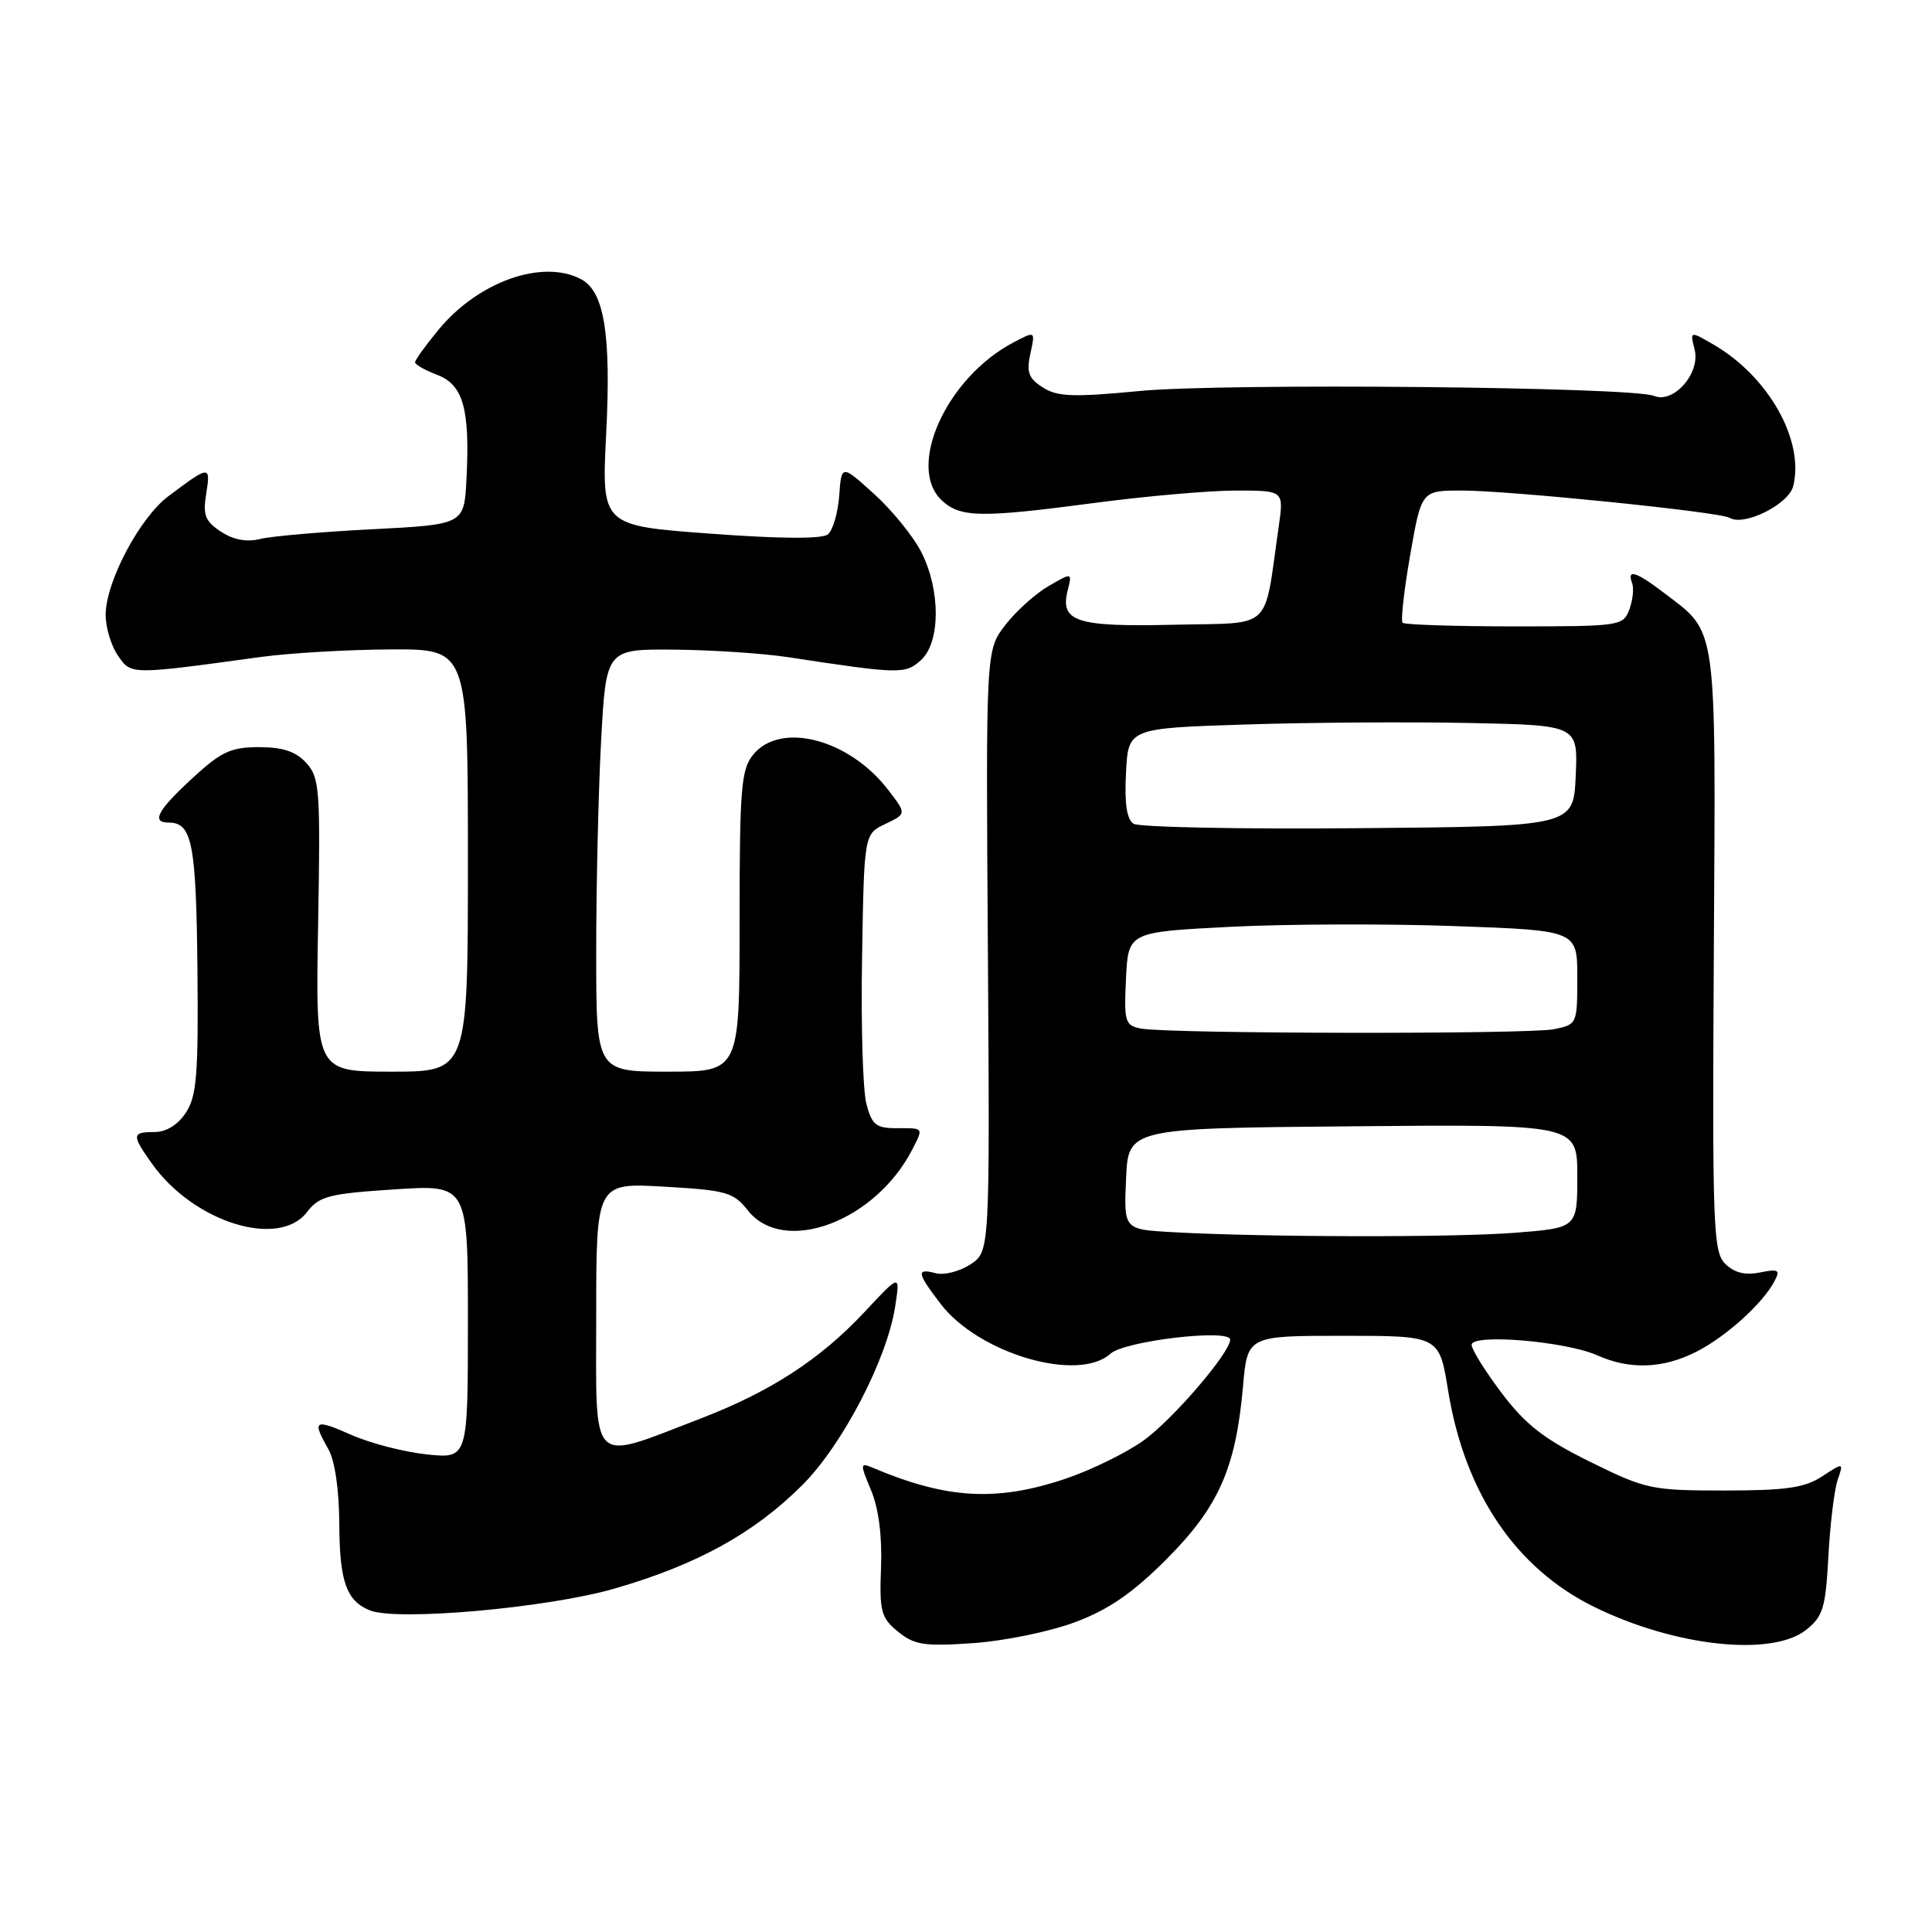 <?xml version="1.0" encoding="UTF-8" standalone="no"?>
<!DOCTYPE svg PUBLIC "-//W3C//DTD SVG 1.1//EN" "http://www.w3.org/Graphics/SVG/1.1/DTD/svg11.dtd" >
<svg xmlns="http://www.w3.org/2000/svg" xmlns:xlink="http://www.w3.org/1999/xlink" version="1.1" viewBox="0 0 256 256">
 <g >
 <path fill="currentColor"
d=" M 142.50 214.93 C 146.92 213.27 150.11 211.07 154.58 206.59 C 161.47 199.68 163.75 194.54 164.70 183.75 C 165.29 177.00 165.29 177.00 178.00 177.00 C 190.71 177.00 190.71 177.00 191.88 184.25 C 194.09 197.85 200.85 207.84 211.29 212.95 C 221.95 218.17 234.75 219.55 239.29 215.99 C 241.56 214.20 241.90 213.09 242.27 206.24 C 242.50 201.98 243.05 197.43 243.49 196.13 C 244.30 193.76 244.30 193.76 241.44 195.63 C 239.13 197.14 236.67 197.50 228.49 197.50 C 218.81 197.50 218.08 197.34 210.68 193.69 C 204.59 190.68 202.14 188.77 198.99 184.60 C 196.79 181.69 195.00 178.81 195.00 178.20 C 195.00 176.68 207.46 177.72 211.65 179.59 C 215.97 181.52 220.38 181.36 224.80 179.10 C 228.72 177.10 233.52 172.77 235.11 169.80 C 235.93 168.26 235.69 168.11 233.19 168.61 C 231.22 169.01 229.79 168.64 228.59 167.45 C 227.00 165.86 226.88 162.53 227.09 126.07 C 227.35 82.00 227.62 84.00 220.49 78.56 C 216.79 75.74 215.54 75.35 216.26 77.25 C 216.52 77.94 216.36 79.51 215.90 80.75 C 215.09 82.94 214.68 83.00 200.70 83.00 C 192.80 83.00 186.12 82.78 185.85 82.52 C 185.59 82.26 186.04 78.21 186.86 73.52 C 188.35 65.00 188.35 65.00 193.70 65.00 C 200.04 65.00 227.92 67.84 229.17 68.61 C 231.08 69.78 237.00 66.84 237.61 64.42 C 239.12 58.38 234.35 49.90 227.07 45.67 C 223.92 43.84 223.92 43.84 224.55 46.33 C 225.33 49.46 221.75 53.53 219.17 52.46 C 216.30 51.26 162.07 50.74 151.00 51.81 C 142.21 52.65 140.12 52.58 138.18 51.34 C 136.29 50.14 135.99 49.32 136.53 46.86 C 137.19 43.85 137.19 43.85 134.35 45.34 C 125.39 50.01 120.00 61.97 124.86 66.37 C 127.30 68.59 130.06 68.62 144.97 66.65 C 151.83 65.74 160.29 65.00 163.78 65.00 C 170.12 65.00 170.12 65.00 169.44 69.75 C 167.41 83.84 168.87 82.47 155.62 82.78 C 142.62 83.09 140.43 82.39 141.47 78.24 C 142.08 75.84 142.08 75.84 138.92 77.67 C 137.19 78.68 134.61 81.00 133.20 82.83 C 130.63 86.17 130.63 86.17 130.90 126.01 C 131.16 165.85 131.16 165.85 128.58 167.54 C 127.16 168.47 125.10 169.00 124.00 168.71 C 121.38 168.03 121.47 168.62 124.63 172.76 C 129.67 179.36 142.87 183.24 147.15 179.37 C 149.02 177.67 163.00 176.03 163.00 177.51 C 163.00 179.24 155.39 188.10 151.52 190.88 C 149.24 192.51 144.61 194.78 141.22 195.93 C 132.07 199.01 125.48 198.64 115.68 194.50 C 113.95 193.77 113.94 193.92 115.42 197.47 C 116.42 199.84 116.90 203.57 116.74 207.69 C 116.52 213.54 116.74 214.37 119.00 216.21 C 121.18 217.98 122.47 218.17 129.00 217.72 C 133.12 217.43 139.20 216.18 142.50 214.93 Z  M 81.49 210.48 C 92.40 207.31 99.91 203.17 106.30 196.79 C 111.62 191.48 117.53 180.13 118.61 173.14 C 119.29 168.77 119.29 168.77 114.55 173.85 C 108.64 180.16 102.09 184.41 92.74 188.00 C 77.98 193.67 79.00 194.68 79.00 174.44 C 79.00 156.72 79.00 156.72 88.01 157.24 C 96.24 157.71 97.19 157.98 99.08 160.37 C 103.81 166.39 115.95 161.90 120.88 152.32 C 122.38 149.40 122.44 149.48 118.83 149.49 C 116.08 149.50 115.53 149.06 114.80 146.26 C 114.33 144.48 114.07 135.72 114.23 126.78 C 114.50 110.52 114.50 110.52 117.31 109.18 C 120.13 107.83 120.13 107.83 117.69 104.67 C 112.51 97.91 103.40 95.55 99.79 100.01 C 98.20 101.97 98.00 104.49 98.00 122.11 C 98.00 142.00 98.00 142.00 88.50 142.00 C 79.00 142.00 79.00 142.00 79.00 126.16 C 79.00 117.44 79.29 104.84 79.65 98.16 C 80.31 86.00 80.31 86.00 89.40 86.08 C 94.41 86.13 101.20 86.58 104.50 87.09 C 119.20 89.33 119.96 89.35 122.03 87.47 C 124.63 85.12 124.65 78.19 122.07 73.14 C 121.01 71.06 118.20 67.60 115.82 65.45 C 111.50 61.54 111.50 61.54 111.20 65.69 C 111.03 67.97 110.35 70.28 109.70 70.81 C 108.93 71.43 103.38 71.40 94.10 70.71 C 79.71 69.65 79.71 69.65 80.32 57.51 C 80.99 44.33 80.08 38.65 77.02 37.01 C 71.92 34.28 63.37 37.30 58.10 43.70 C 56.39 45.77 55.00 47.70 55.00 48.01 C 55.00 48.31 56.32 49.06 57.93 49.67 C 61.38 50.97 62.29 54.22 61.81 63.50 C 61.50 69.50 61.50 69.50 49.31 70.13 C 42.61 70.47 35.93 71.05 34.46 71.42 C 32.70 71.86 30.93 71.53 29.28 70.45 C 27.17 69.06 26.86 68.26 27.33 65.38 C 27.93 61.63 27.78 61.64 22.30 65.76 C 18.50 68.61 14.00 77.13 14.00 81.47 C 14.00 83.17 14.74 85.61 15.64 86.89 C 17.41 89.43 17.18 89.43 34.50 87.06 C 38.35 86.53 46.11 86.08 51.75 86.05 C 62.00 86.00 62.00 86.00 62.00 114.00 C 62.00 142.00 62.00 142.00 51.90 142.00 C 41.81 142.00 41.81 142.00 42.15 122.61 C 42.47 104.66 42.36 103.06 40.60 101.11 C 39.21 99.58 37.49 99.00 34.32 99.00 C 30.59 99.00 29.30 99.60 25.48 103.13 C 20.85 107.39 20.00 109.00 22.38 109.00 C 25.45 109.00 25.99 111.79 26.16 128.27 C 26.30 142.33 26.07 145.24 24.64 147.42 C 23.58 149.04 22.03 150.00 20.48 150.00 C 17.45 150.00 17.42 150.38 20.15 154.21 C 25.67 161.96 36.93 165.47 40.67 160.62 C 42.30 158.49 43.55 158.17 52.25 157.60 C 62.00 156.96 62.00 156.96 62.00 175.12 C 62.00 193.28 62.00 193.28 56.58 192.72 C 53.59 192.41 49.09 191.25 46.58 190.14 C 41.65 187.96 41.31 188.16 43.50 192.00 C 44.38 193.54 44.94 197.40 44.96 202.06 C 45.00 209.56 45.91 212.13 49.00 213.38 C 52.61 214.84 72.61 213.06 81.49 210.48 Z  M 155.21 163.26 C 148.91 162.90 148.91 162.90 149.21 156.20 C 149.50 149.50 149.50 149.50 179.25 149.24 C 209.00 148.97 209.00 148.97 209.00 155.84 C 209.00 162.70 209.00 162.70 200.75 163.35 C 192.54 163.99 167.19 163.94 155.21 163.26 Z  M 151.20 136.29 C 149.06 135.88 148.93 135.43 149.20 129.67 C 149.50 123.50 149.50 123.50 163.00 122.81 C 170.43 122.43 183.81 122.39 192.75 122.71 C 209.00 123.29 209.00 123.29 209.00 129.52 C 209.00 135.70 208.97 135.76 205.88 136.38 C 202.43 137.06 154.87 136.99 151.20 136.29 Z  M 150.20 109.15 C 149.30 108.58 148.99 106.45 149.20 102.41 C 149.50 96.50 149.50 96.50 165.00 96.00 C 173.53 95.72 186.93 95.64 194.79 95.80 C 209.09 96.10 209.09 96.10 208.79 102.80 C 208.50 109.50 208.50 109.50 180.00 109.74 C 164.32 109.88 150.91 109.61 150.20 109.15 Z "/>
</g>
</svg>